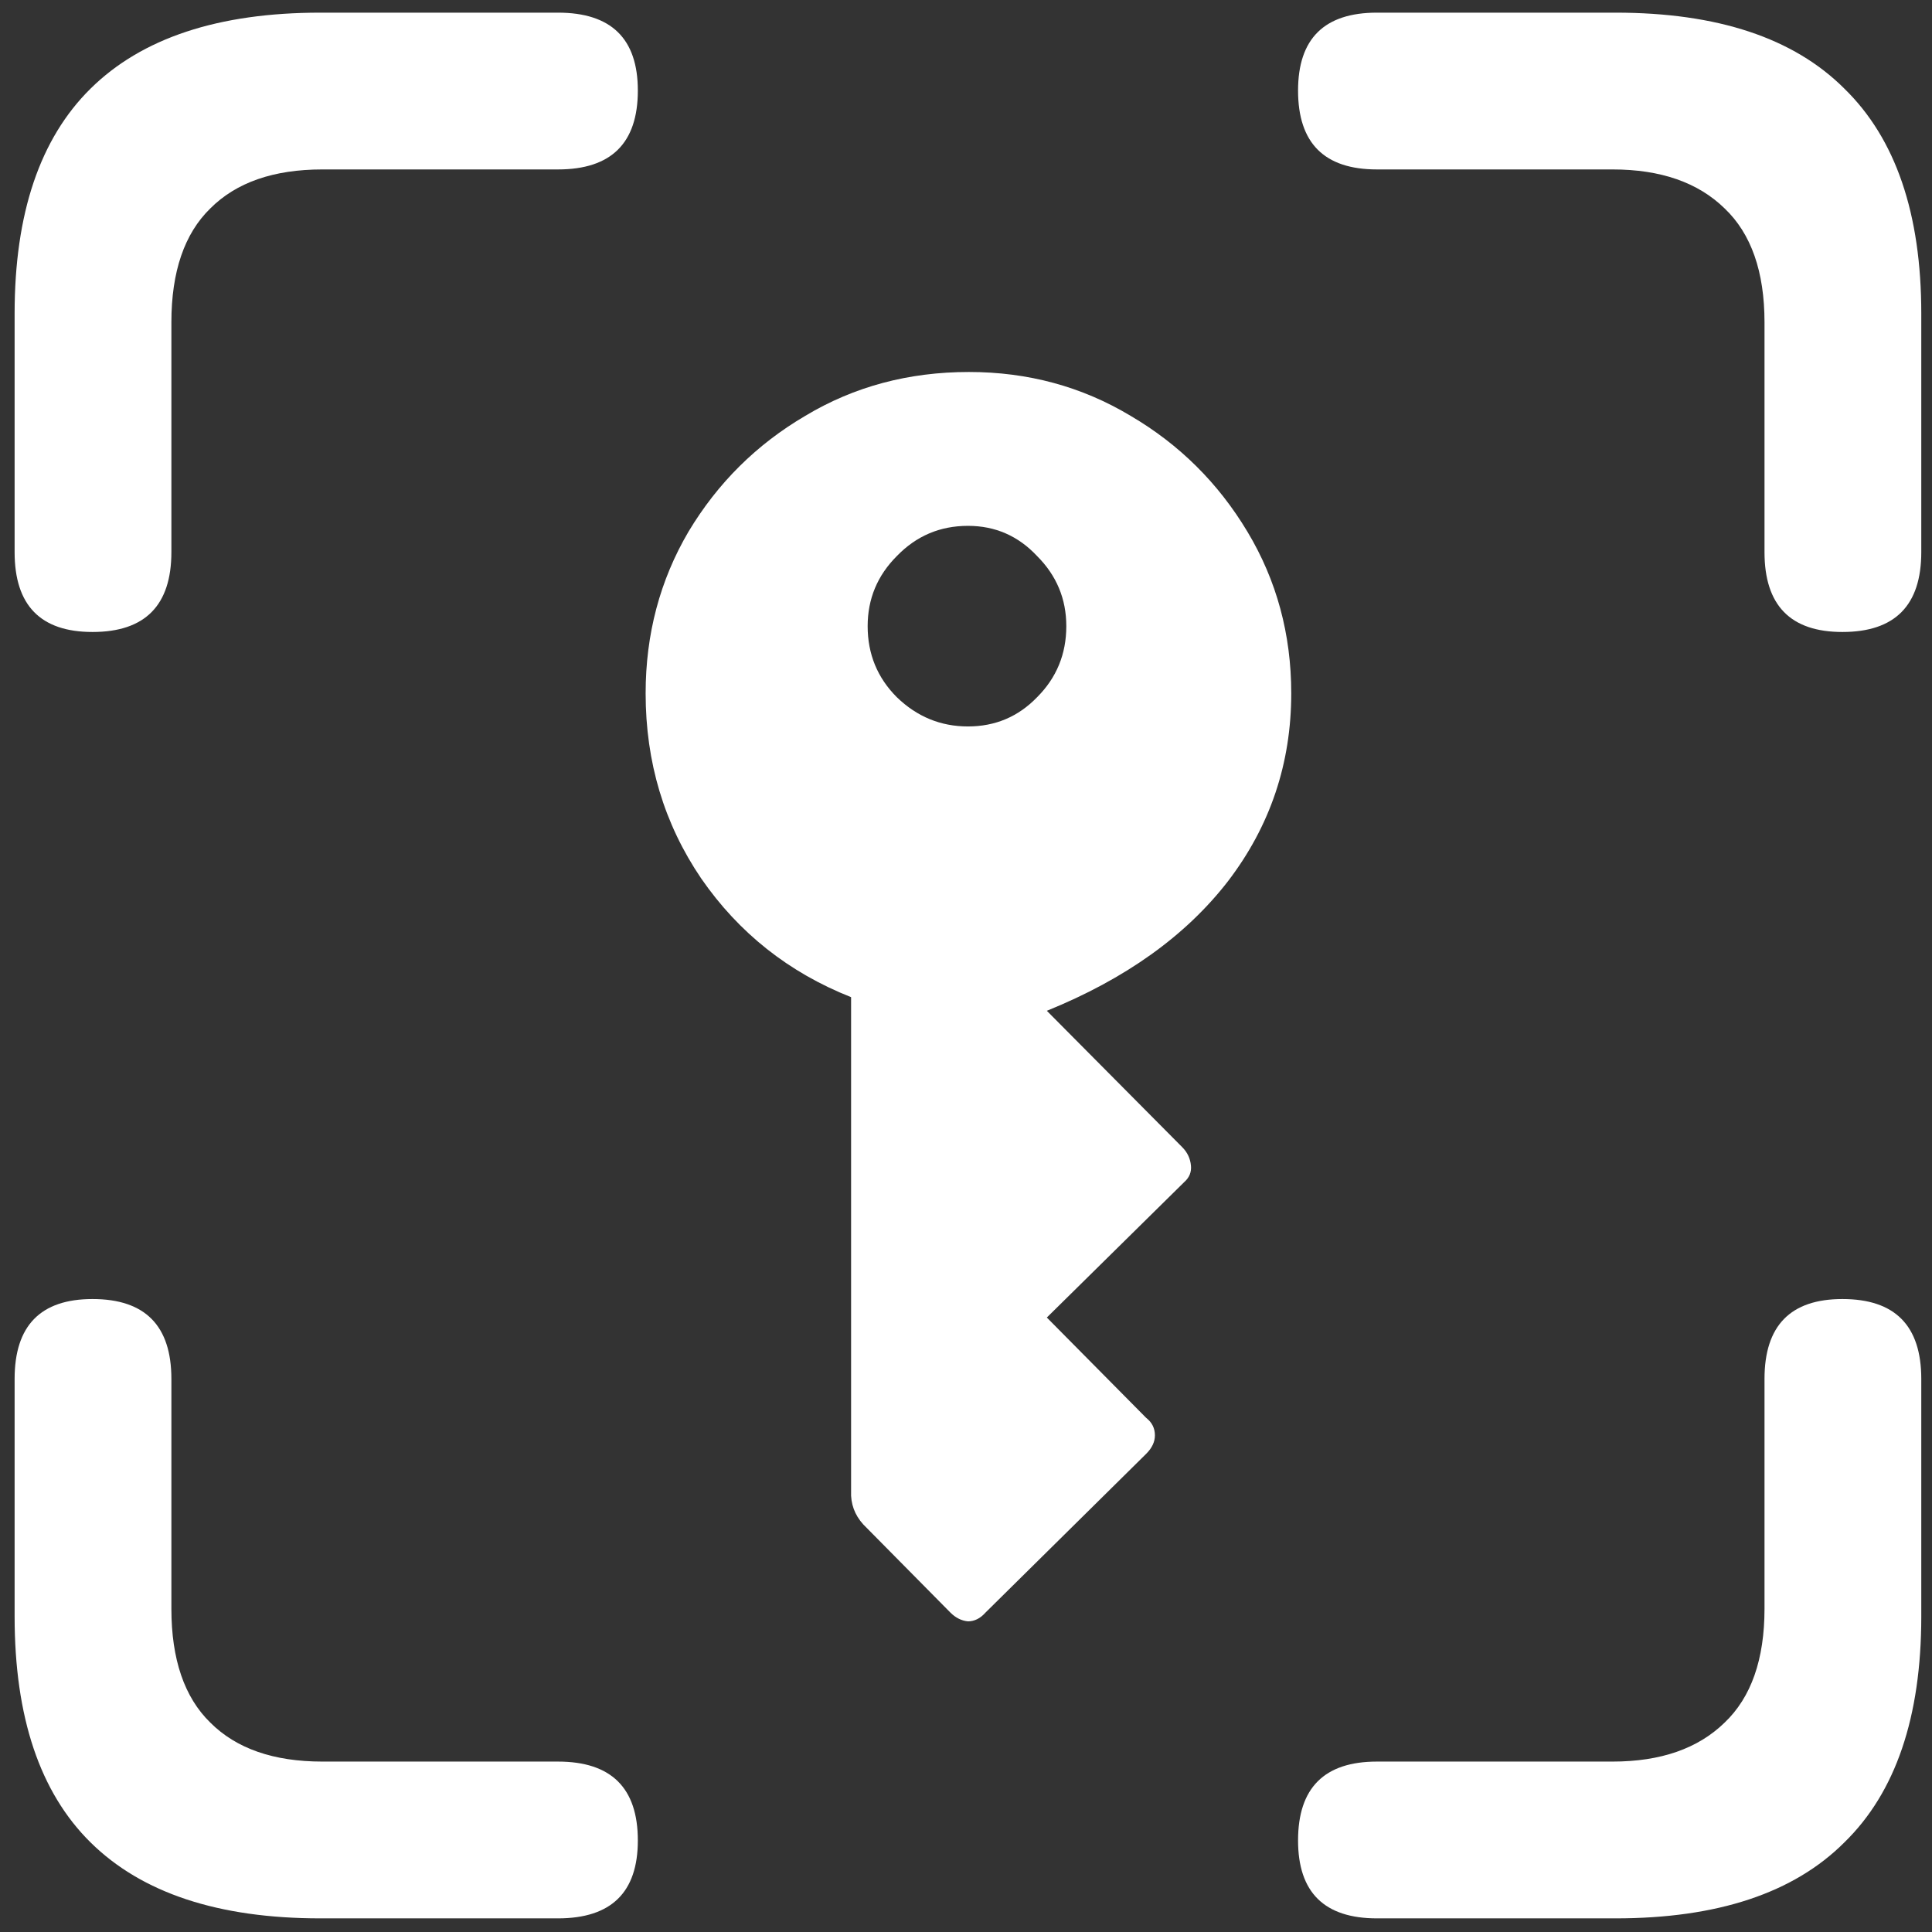 <svg width="124" height="124" viewBox="0 0 124 124" fill="none" xmlns="http://www.w3.org/2000/svg">
<rect x="0" y="0" width="124" height="124" fill="#333333" stroke="none"/>
<path d="M5.938 40.562C9.312 40.562 11 38.854 11 35.438V20.688C11 17.438 11.833 15 13.5 13.375C15.167 11.708 17.562 10.875 20.688 10.875H35.812C39.229 10.875 40.938 9.188 40.938 5.812C40.938 2.479 39.229 0.812 35.812 0.812H20.562C14.021 0.812 9.104 2.438 5.812 5.688C2.562 8.896 0.938 13.708 0.938 20.125V35.438C0.938 38.854 2.604 40.562 5.938 40.562ZM118.25 40.562C121.625 40.562 123.312 38.854 123.312 35.438V20.125C123.312 13.708 121.667 8.896 118.375 5.688C115.125 2.438 110.229 0.812 103.688 0.812H88.375C85 0.812 83.312 2.479 83.312 5.812C83.312 9.188 85 10.875 88.375 10.875H103.5C106.583 10.875 108.979 11.708 110.688 13.375C112.396 15 113.25 17.438 113.25 20.688V35.438C113.25 38.854 114.917 40.562 118.25 40.562ZM20.562 123.125H35.812C39.229 123.125 40.938 121.458 40.938 118.125C40.938 114.75 39.229 113.062 35.812 113.062H20.688C17.562 113.062 15.167 112.229 13.5 110.562C11.833 108.938 11 106.5 11 103.25V88.5C11 85.083 9.312 83.375 5.938 83.375C2.604 83.375 0.938 85.083 0.938 88.5V103.75C0.938 110.208 2.562 115.042 5.812 118.25C9.104 121.5 14.021 123.125 20.562 123.125ZM88.375 123.125H103.688C110.229 123.125 115.125 121.5 118.375 118.25C121.667 115.042 123.312 110.208 123.312 103.75V88.5C123.312 85.083 121.625 83.375 118.25 83.375C114.917 83.375 113.25 85.083 113.25 88.5V103.25C113.25 106.5 112.396 108.938 110.688 110.562C108.979 112.229 106.583 113.062 103.5 113.062H88.375C85 113.062 83.312 114.75 83.312 118.125C83.312 121.458 85 123.125 88.375 123.125ZM62.188 23.875C58.312 23.875 54.812 24.812 51.688 26.688C48.562 28.521 46.062 31 44.188 34.125C42.354 37.25 41.438 40.708 41.438 44.5C41.438 48.917 42.625 52.875 45 56.375C47.417 59.875 50.625 62.417 54.625 64V96C54.667 96.792 55 97.479 55.625 98.062L61 103.5C61.333 103.833 61.708 104.021 62.125 104.062C62.542 104.062 62.917 103.875 63.25 103.5L73.562 93.312C73.938 92.938 74.125 92.542 74.125 92.125C74.125 91.667 73.938 91.292 73.562 91L67.188 84.562L76 75.875C76.333 75.583 76.479 75.229 76.438 74.812C76.396 74.354 76.208 73.958 75.875 73.625L67.188 64.875C72.229 62.833 76.104 60.062 78.812 56.562C81.521 53.021 82.875 49 82.875 44.5C82.875 40.708 81.938 37.25 80.062 34.125C78.188 31 75.688 28.521 72.562 26.688C69.438 24.812 65.979 23.875 62.188 23.875ZM62.125 33.75C63.875 33.75 65.354 34.396 66.562 35.688C67.812 36.938 68.438 38.438 68.438 40.188C68.438 41.979 67.812 43.5 66.562 44.75C65.354 46 63.875 46.625 62.125 46.625C60.375 46.625 58.854 46 57.562 44.75C56.312 43.5 55.688 41.979 55.688 40.188C55.688 38.438 56.312 36.938 57.562 35.688C58.812 34.396 60.333 33.75 62.125 33.75Z" fill="white"/>
</svg>
